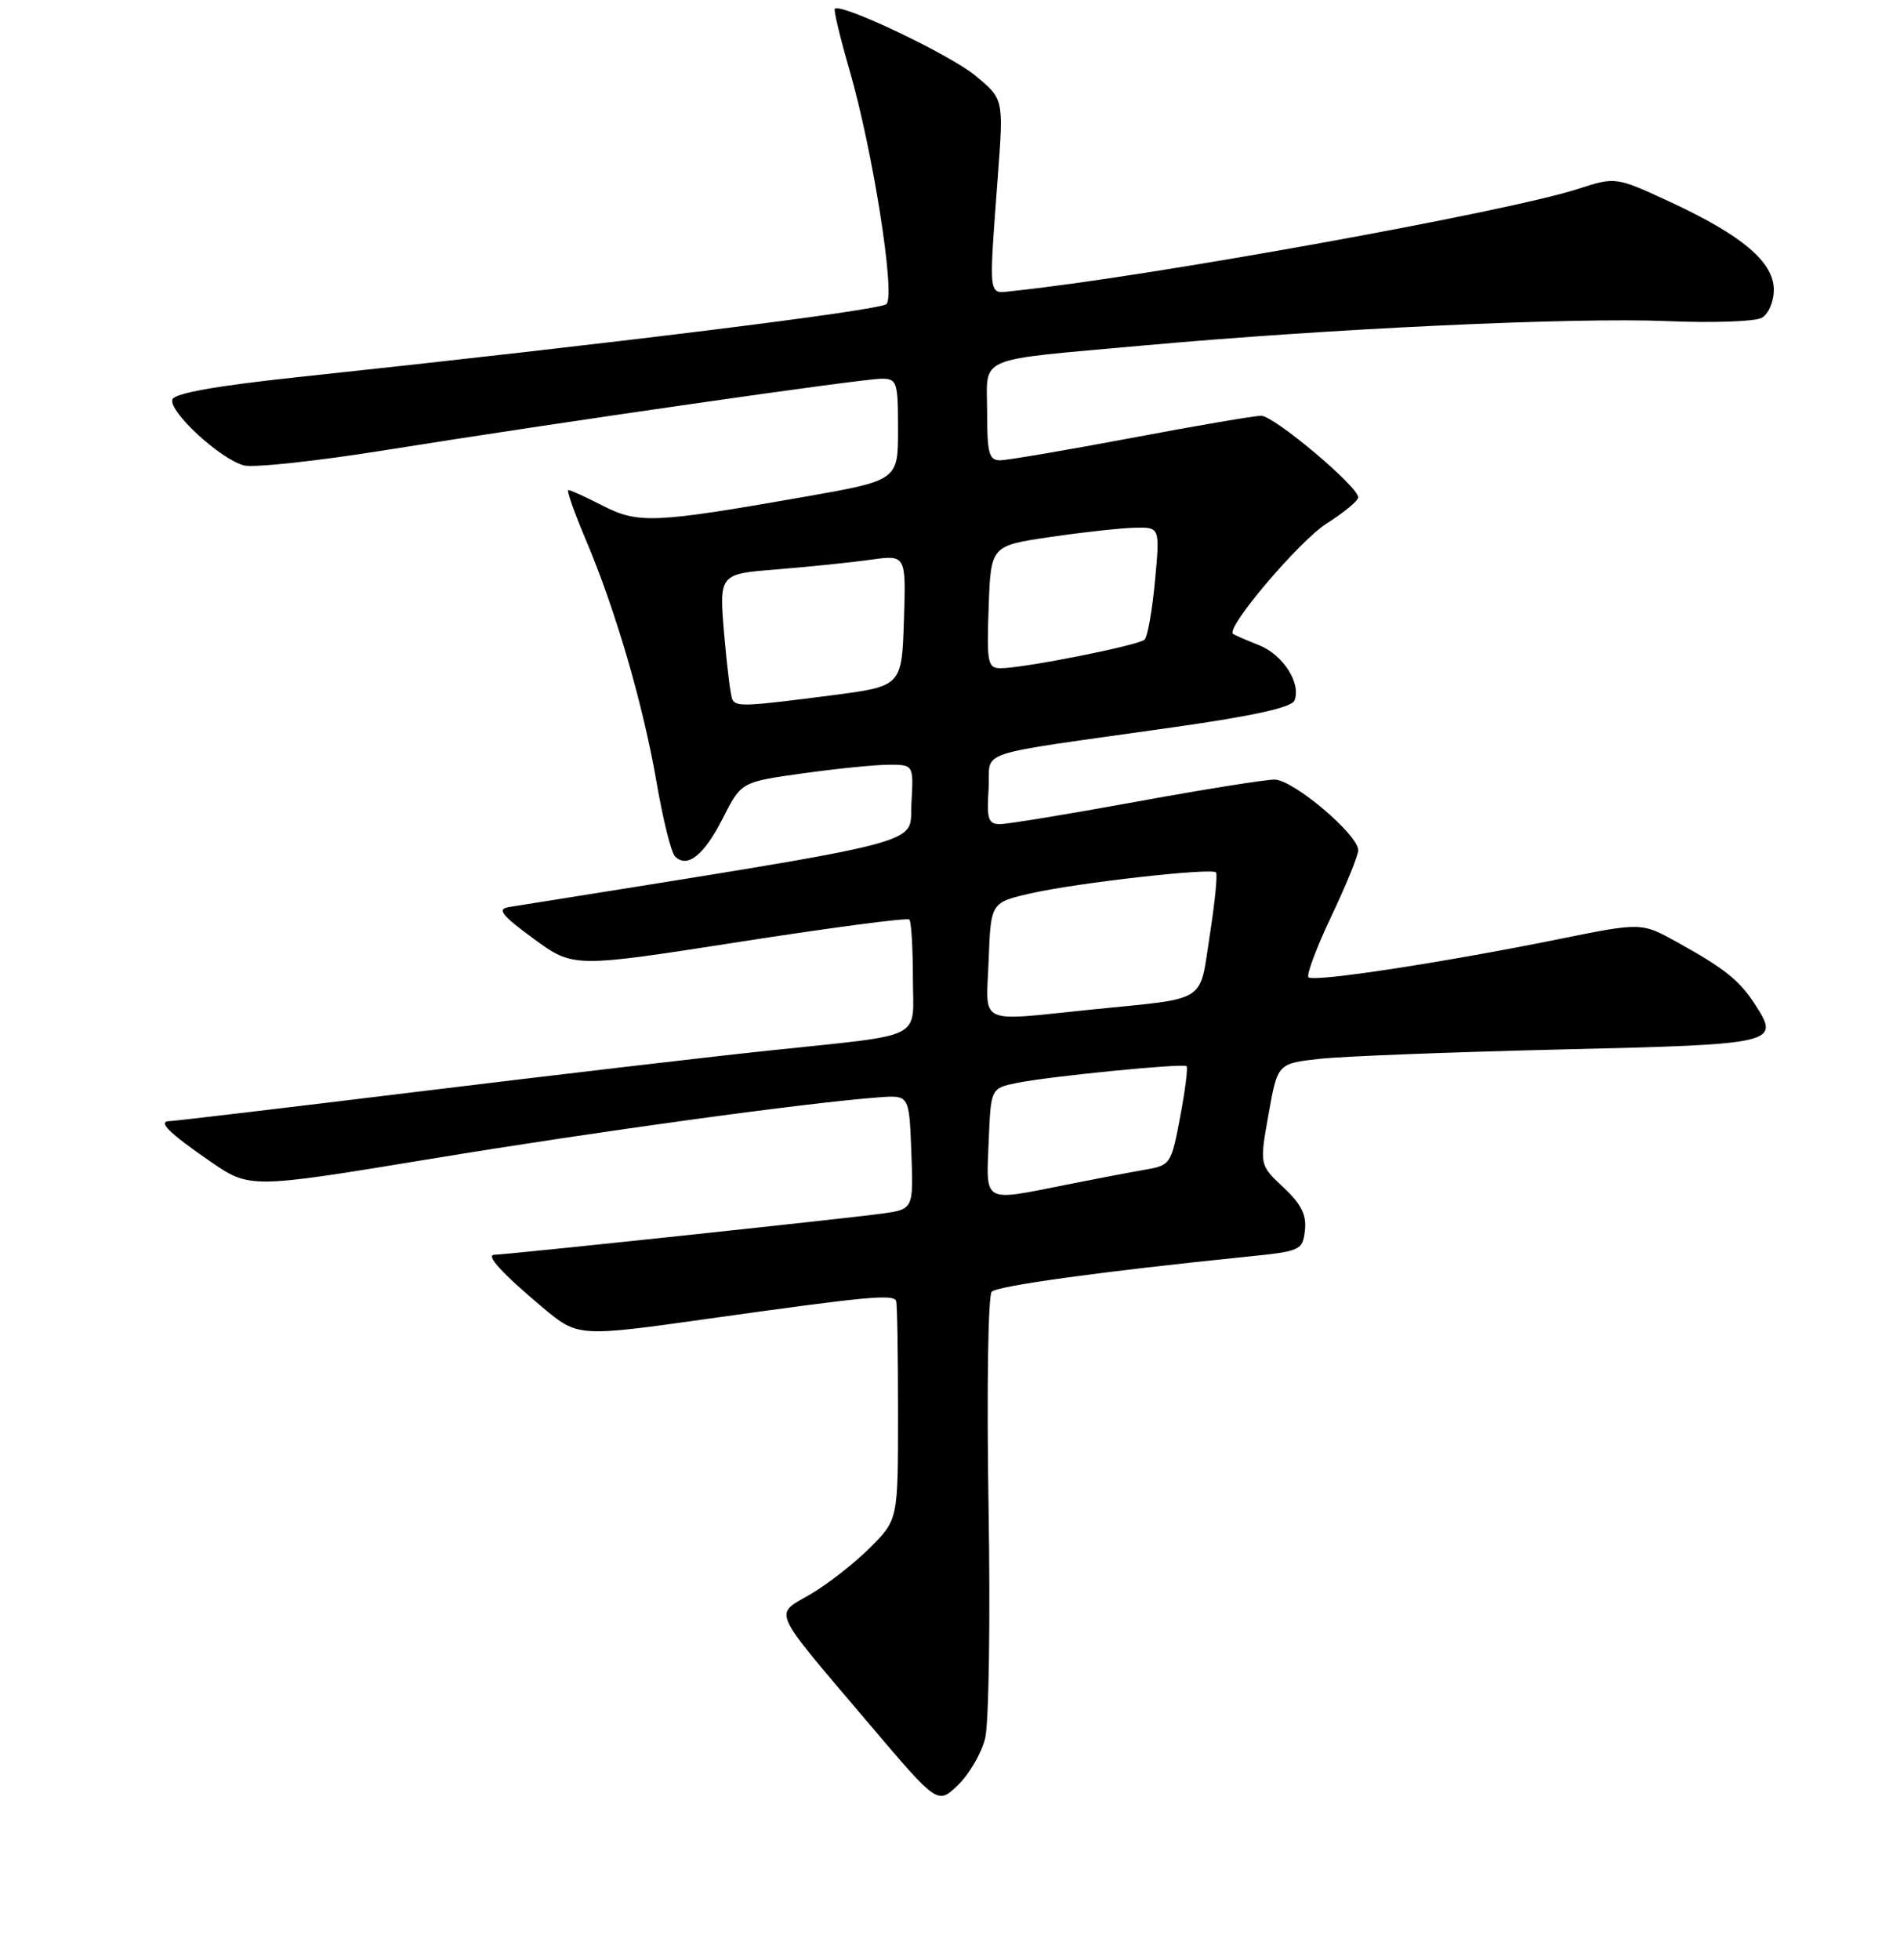 <?xml version="1.0" encoding="UTF-8" standalone="no"?>
<!DOCTYPE svg PUBLIC "-//W3C//DTD SVG 1.1//EN" "http://www.w3.org/Graphics/SVG/1.1/DTD/svg11.dtd" >
<svg xmlns="http://www.w3.org/2000/svg" xmlns:xlink="http://www.w3.org/1999/xlink" version="1.1" viewBox="0 0 256 264">
 <g >
 <path fill="currentColor"
d=" M 132.73 234.16 C 133.24 232.12 133.45 218.15 133.19 202.68 C 132.94 187.22 133.13 174.47 133.62 173.98 C 134.42 173.18 148.53 171.24 168.00 169.26 C 175.25 168.53 175.51 168.41 175.82 165.72 C 176.06 163.63 175.33 162.18 172.92 159.92 C 169.70 156.91 169.70 156.91 170.92 150.07 C 172.14 143.24 172.14 143.24 177.82 142.61 C 180.94 142.27 195.58 141.70 210.34 141.35 C 239.50 140.66 239.90 140.57 236.44 135.24 C 234.34 132.01 232.35 130.43 225.92 126.87 C 221.16 124.23 221.16 124.23 209.83 126.53 C 194.27 129.67 176.97 132.31 176.30 131.63 C 175.99 131.33 177.38 127.64 179.37 123.43 C 181.37 119.23 183.00 115.22 183.00 114.52 C 183.00 112.41 174.23 105.00 171.73 105.00 C 170.46 105.00 162.03 106.35 153.00 108.00 C 143.97 109.65 135.75 111.00 134.73 111.00 C 133.16 111.00 132.93 110.31 133.20 106.27 C 133.55 100.82 130.26 101.92 158.20 97.94 C 168.90 96.42 174.06 95.28 174.42 94.34 C 175.32 91.99 172.87 88.19 169.62 86.89 C 167.90 86.21 166.33 85.53 166.13 85.37 C 165.10 84.59 175.07 72.84 178.75 70.51 C 181.09 69.03 183.00 67.44 183.00 66.99 C 183.00 65.53 171.66 56.00 169.93 56.00 C 169.01 56.00 161.11 57.35 152.38 59.00 C 143.64 60.64 135.71 61.99 134.75 62.00 C 133.26 62.00 133.00 61.03 133.00 55.52 C 133.00 47.80 131.07 48.62 154.00 46.54 C 179.14 44.26 212.22 42.72 224.62 43.25 C 230.74 43.51 236.47 43.31 237.37 42.81 C 238.28 42.30 239.00 40.64 239.00 39.04 C 239.00 35.31 234.78 31.73 225.10 27.23 C 217.69 23.80 217.69 23.80 212.60 25.45 C 203.00 28.56 154.23 37.36 136.50 39.19 C 133.07 39.54 133.20 40.63 134.47 23.41 C 135.22 13.32 135.22 13.32 131.38 10.16 C 127.94 7.33 113.30 0.37 112.48 1.18 C 112.30 1.36 113.21 5.13 114.49 9.55 C 117.60 20.29 120.67 39.73 119.44 40.95 C 118.59 41.81 82.82 46.24 40.07 50.80 C 29.11 51.97 23.51 52.97 23.23 53.80 C 22.69 55.42 29.74 61.90 32.89 62.69 C 34.21 63.02 42.83 62.09 52.03 60.61 C 75.09 56.92 116.02 51.03 118.75 51.01 C 120.87 51.00 121.00 51.41 121.00 57.85 C 121.00 64.70 121.00 64.70 108.25 66.94 C 88.16 70.46 86.01 70.56 81.23 68.12 C 78.95 66.95 76.86 66.00 76.58 66.00 C 76.31 66.00 77.38 69.04 78.95 72.75 C 82.96 82.21 86.67 94.94 88.48 105.46 C 89.33 110.40 90.44 114.84 90.95 115.35 C 92.60 117.00 94.87 115.18 97.39 110.21 C 99.87 105.32 99.87 105.32 108.19 104.16 C 112.76 103.52 117.99 103.00 119.80 103.00 C 123.10 103.00 123.10 103.00 122.80 108.25 C 122.47 113.94 126.58 112.89 68.52 122.18 C 66.93 122.44 67.61 123.29 71.89 126.43 C 77.25 130.35 77.25 130.35 99.64 126.86 C 111.96 124.94 122.25 123.58 122.52 123.85 C 122.78 124.12 123.00 127.62 123.00 131.65 C 123.00 140.26 125.06 139.22 103.50 141.51 C 95.25 142.38 73.96 144.88 56.19 147.05 C 38.42 149.22 23.43 151.00 22.88 151.00 C 21.16 151.00 22.75 152.59 28.30 156.41 C 33.66 160.10 33.66 160.10 58.08 156.08 C 80.50 152.38 108.71 148.52 118.50 147.79 C 122.50 147.50 122.50 147.50 122.79 155.18 C 123.08 162.87 123.08 162.87 118.79 163.46 C 114.14 164.11 68.06 169.00 66.63 169.00 C 65.35 169.00 67.65 171.52 73.09 176.08 C 77.88 180.09 77.88 180.09 95.69 177.58 C 117.02 174.59 120.42 174.27 120.75 175.25 C 120.89 175.66 121.00 182.45 121.00 190.33 C 121.00 204.67 121.00 204.67 117.25 208.43 C 115.19 210.50 111.59 213.31 109.26 214.69 C 104.23 217.64 103.61 216.27 117.16 232.25 C 126.33 243.06 126.33 243.06 129.07 240.43 C 130.57 238.99 132.22 236.17 132.73 234.16 Z  M 133.21 153.79 C 133.50 146.58 133.50 146.58 137.00 145.86 C 141.36 144.97 159.37 143.19 159.87 143.60 C 160.08 143.77 159.69 146.84 159.01 150.43 C 157.80 156.85 157.73 156.96 154.14 157.57 C 152.14 157.92 147.35 158.83 143.50 159.60 C 132.35 161.83 132.87 162.12 133.21 153.79 Z  M 133.21 129.27 C 133.50 121.54 133.50 121.54 139.00 120.30 C 145.25 118.89 163.20 116.87 163.84 117.50 C 164.07 117.73 163.69 121.55 163.00 125.97 C 161.56 135.23 162.91 134.38 147.21 135.96 C 131.42 137.56 132.87 138.25 133.21 129.27 Z  M 98.69 94.25 C 98.45 93.84 97.95 89.86 97.57 85.40 C 96.89 77.30 96.89 77.30 104.69 76.69 C 108.99 76.34 114.66 75.76 117.29 75.39 C 122.08 74.72 122.08 74.72 121.79 83.57 C 121.50 92.43 121.50 92.43 112.00 93.66 C 100.46 95.15 99.24 95.21 98.69 94.25 Z  M 133.21 81.76 C 133.50 73.51 133.50 73.51 141.50 72.33 C 145.90 71.68 151.03 71.12 152.89 71.08 C 156.29 71.00 156.29 71.00 155.62 78.23 C 155.25 82.20 154.62 85.77 154.22 86.15 C 153.43 86.92 137.93 90.00 134.85 90.00 C 133.08 90.00 132.94 89.33 133.21 81.76 Z "/>
</g>
</svg>